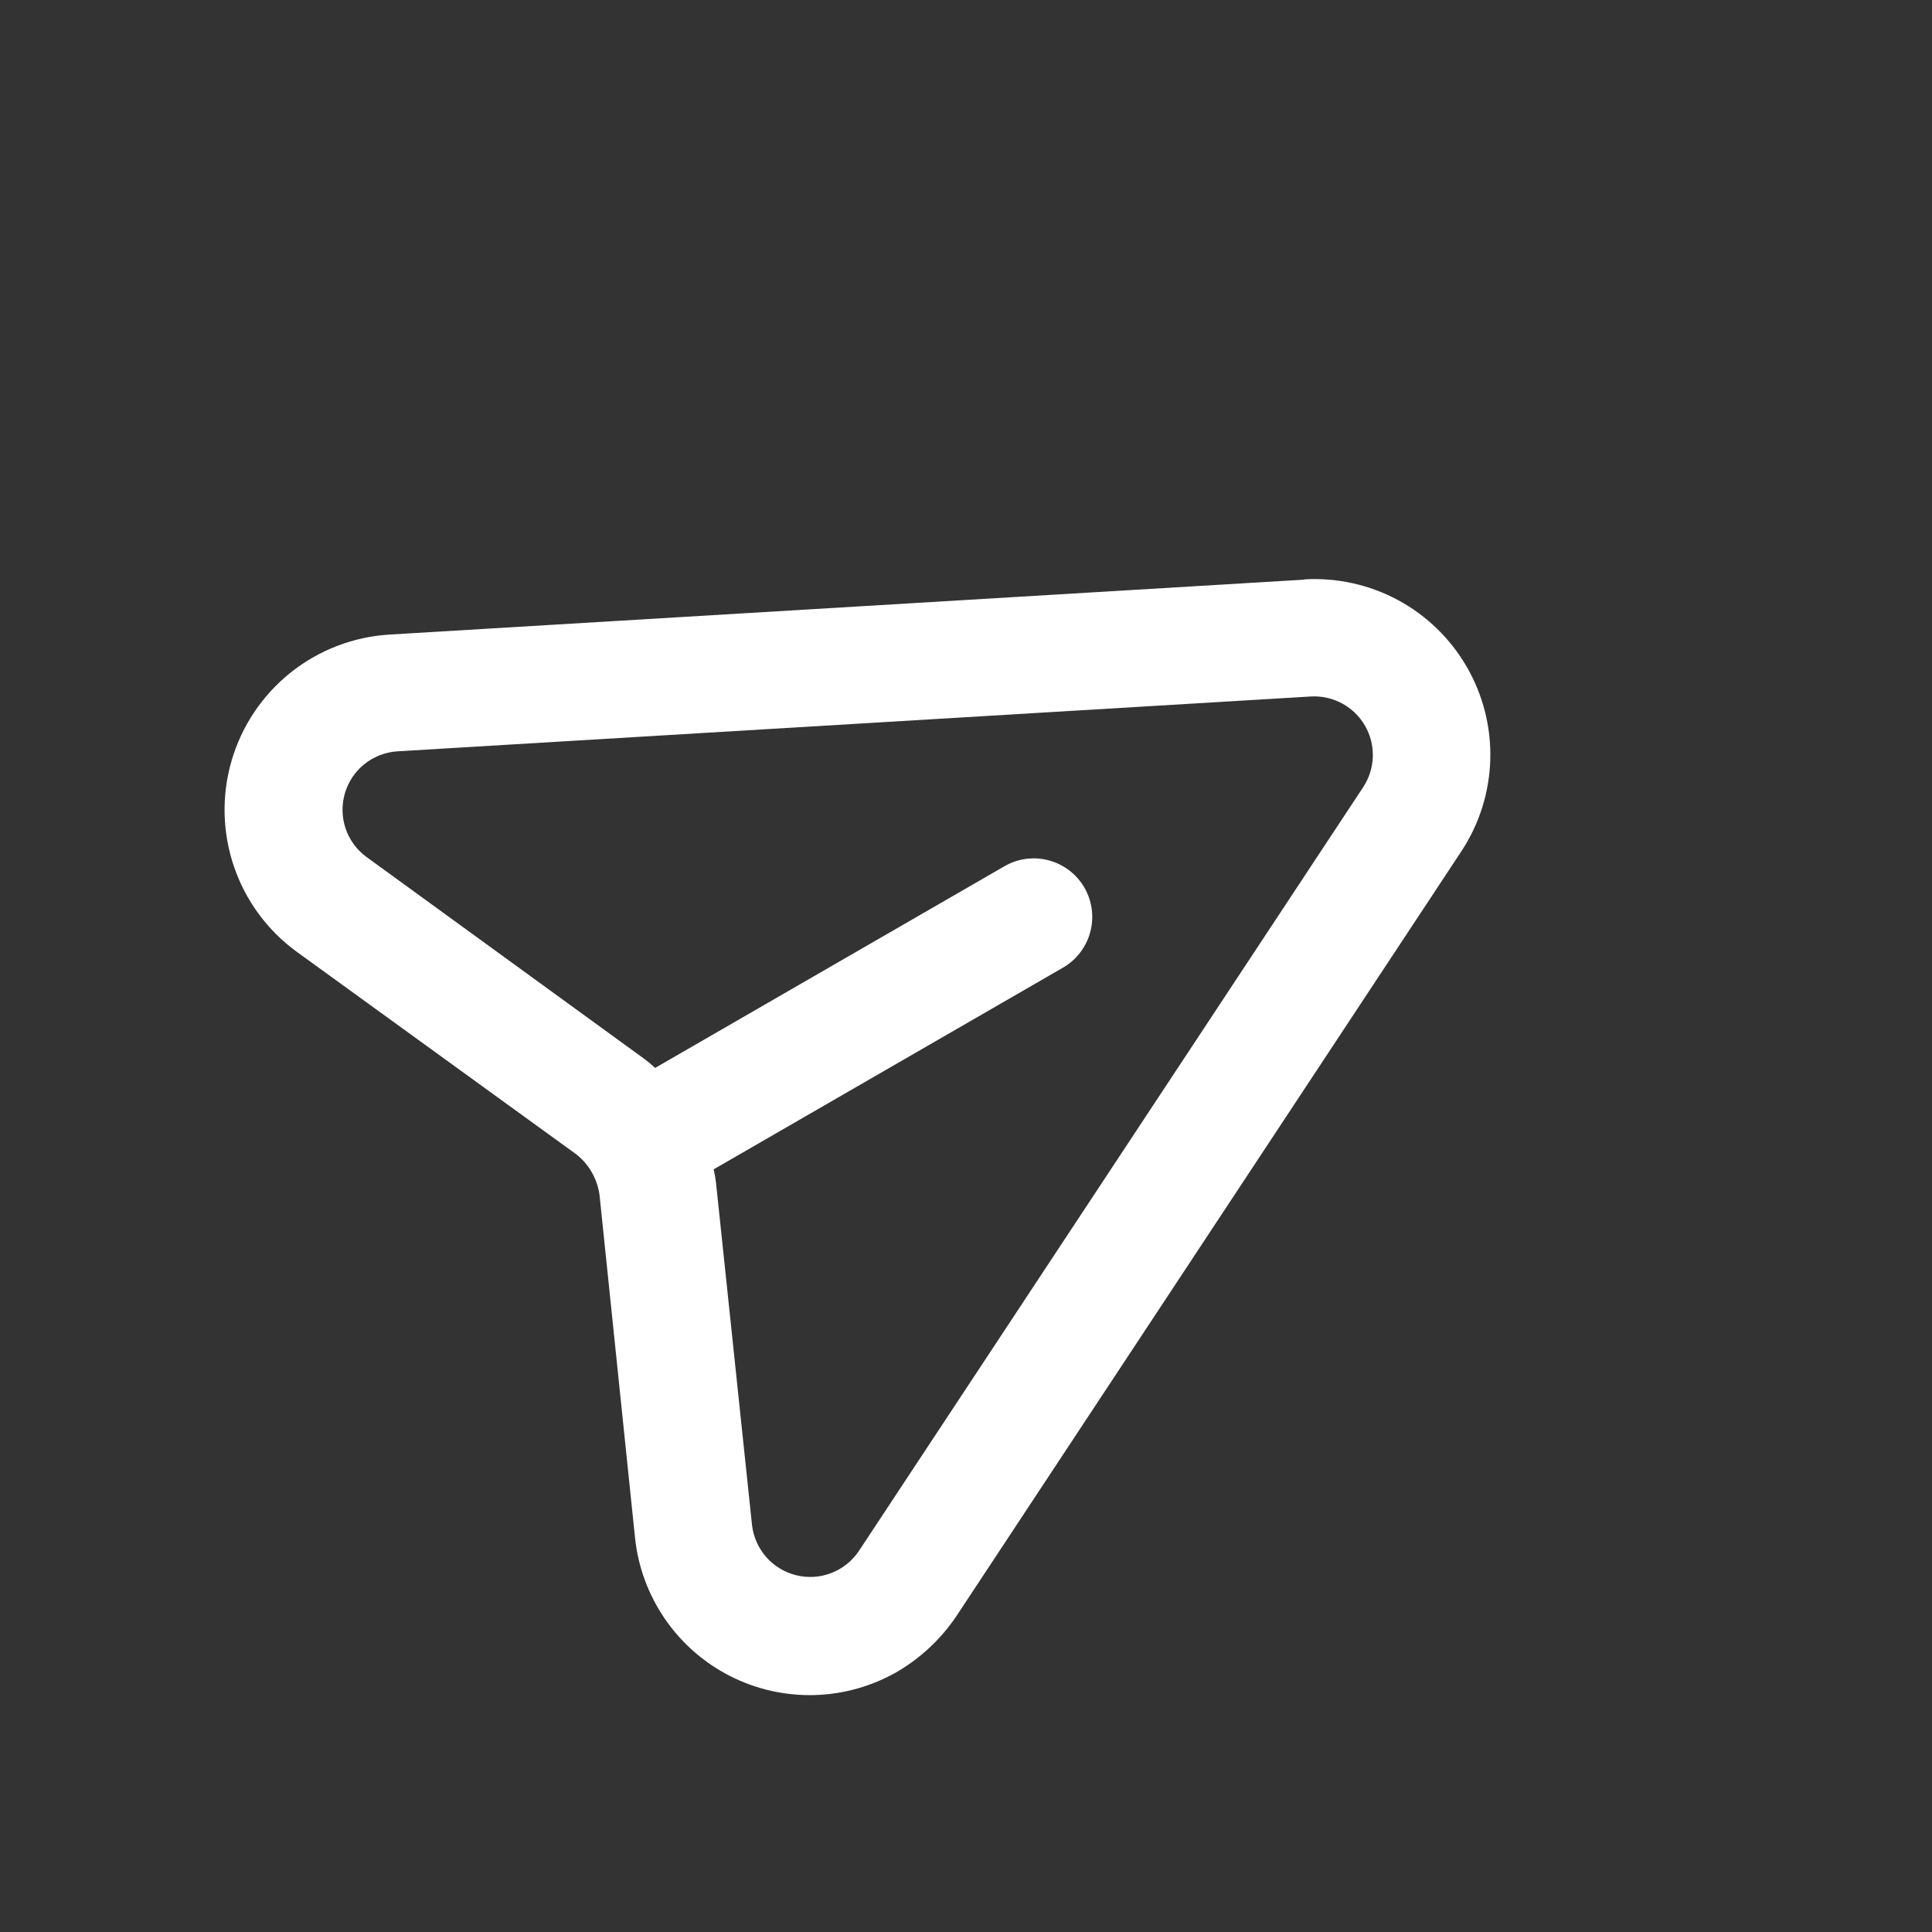 <svg width="33" height="33" viewBox="0 0 33 33" fill="none" xmlns="http://www.w3.org/2000/svg">
<rect x="0" y="0" width="33" height="33" fill="#333333" stroke="none"/>
<g clip-path="url(#clip0_1377_10939)">
<path d="M22.275 9.901L6.65 10.839C6.034 10.877 5.445 11.104 4.963 11.489C4.481 11.875 4.129 12.399 3.956 12.992C3.783 13.584 3.797 14.215 3.996 14.8C4.194 15.384 4.569 15.893 5.067 16.256L9.83 19.707C9.943 19.792 10.037 19.899 10.107 20.021C10.177 20.143 10.223 20.277 10.241 20.417L10.847 26.268C10.899 26.765 11.075 27.241 11.358 27.653C11.641 28.065 12.023 28.4 12.468 28.627C12.914 28.854 13.409 28.966 13.909 28.953C14.408 28.94 14.897 28.802 15.33 28.552C15.733 28.314 16.078 27.989 16.339 27.6L24.963 14.538C25.269 14.073 25.439 13.533 25.455 12.977C25.471 12.422 25.332 11.873 25.054 11.391C24.776 10.91 24.37 10.515 23.881 10.251C23.391 9.987 22.838 9.864 22.283 9.896L22.275 9.901ZM23.289 13.438L14.665 26.5C14.55 26.668 14.386 26.797 14.195 26.87C14.005 26.943 13.796 26.955 13.598 26.906C13.401 26.857 13.222 26.749 13.088 26.596C12.953 26.442 12.869 26.252 12.845 26.049L12.23 20.203C12.221 20.126 12.208 20.049 12.19 19.973L18.157 16.528C18.386 16.395 18.554 16.177 18.622 15.921C18.691 15.665 18.655 15.392 18.523 15.162C18.39 14.932 18.172 14.765 17.915 14.696C17.659 14.627 17.386 14.663 17.157 14.796L11.19 18.241C11.133 18.187 11.073 18.137 11.01 18.09L6.256 14.635C6.092 14.514 5.969 14.345 5.903 14.152C5.838 13.959 5.833 13.75 5.89 13.554C5.946 13.358 6.061 13.184 6.219 13.056C6.378 12.927 6.571 12.85 6.775 12.834L22.399 11.896C22.583 11.887 22.766 11.929 22.927 12.017C23.089 12.105 23.223 12.236 23.315 12.395C23.407 12.554 23.453 12.736 23.449 12.92C23.444 13.104 23.389 13.283 23.289 13.438Z" fill="white"/>
</g>
<defs>
<clipPath id="clip0_1377_10939">
<rect width="24" height="24" fill="white" transform="translate(0 12) rotate(-30)"/>
</clipPath>
</defs>
</svg>
